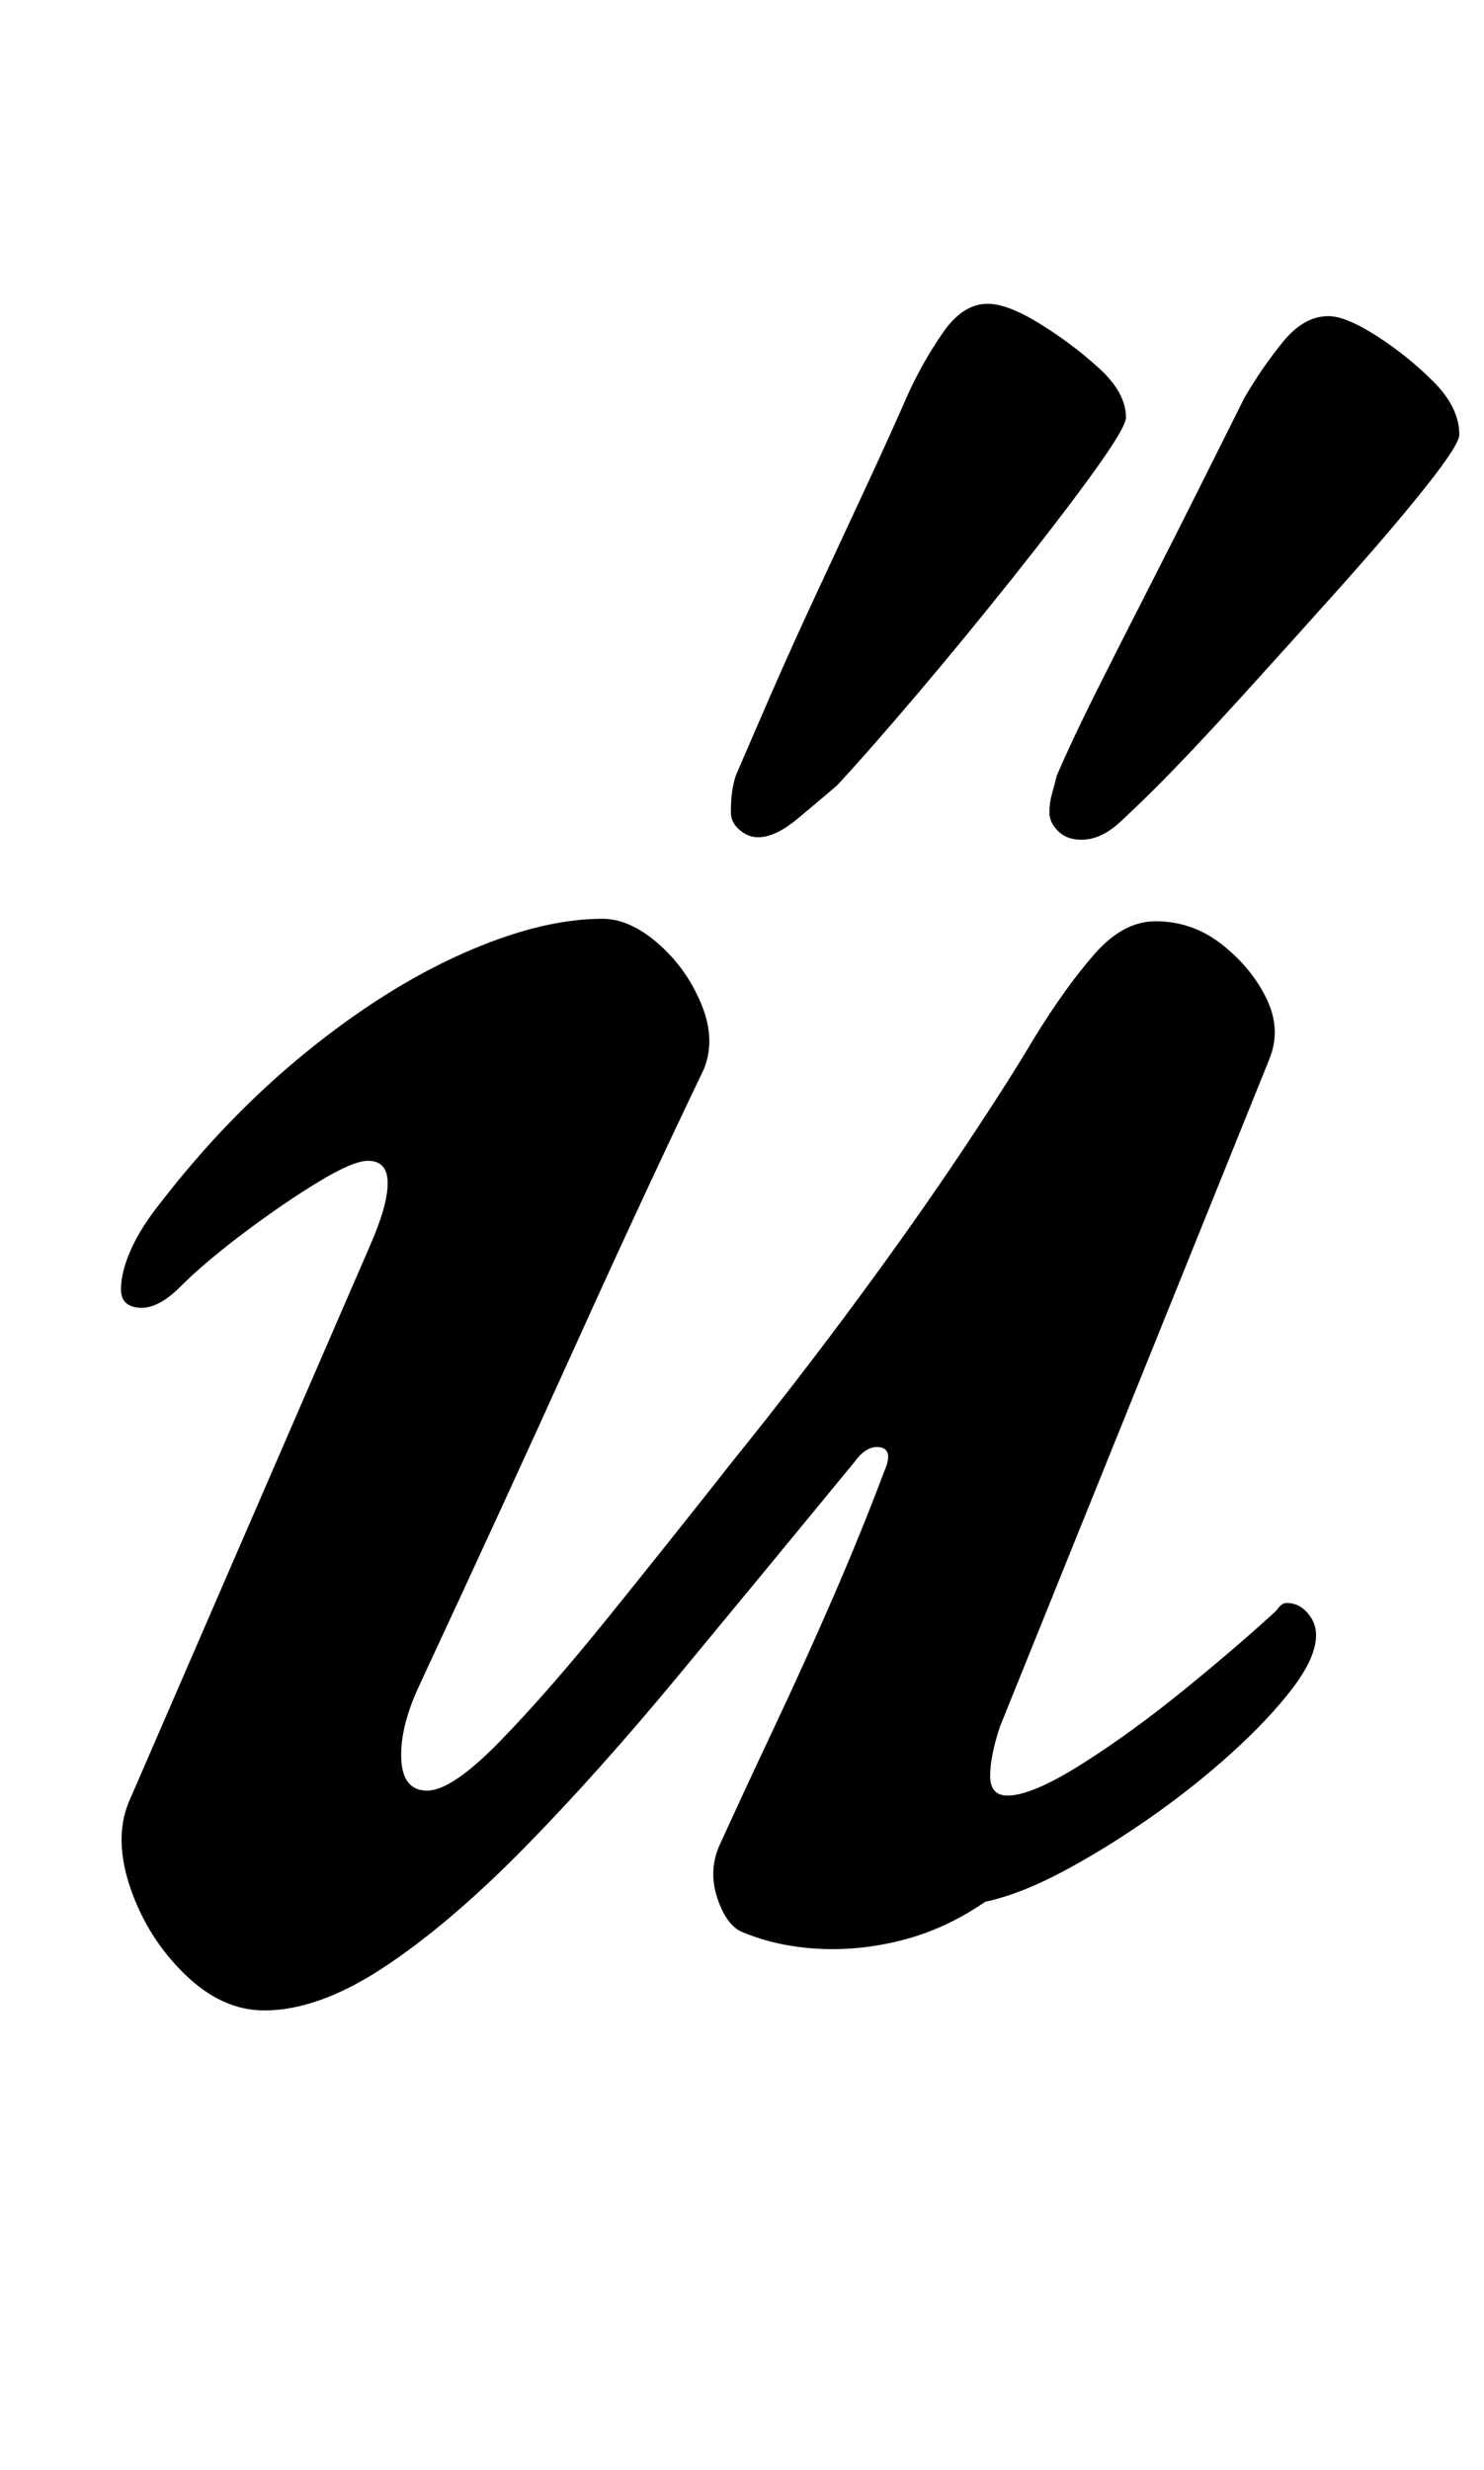 <?xml version="1.0" standalone="no"?>
<!DOCTYPE svg PUBLIC "-//W3C//DTD SVG 1.1//EN" "http://www.w3.org/Graphics/SVG/1.1/DTD/svg11.dtd" >
<svg xmlns="http://www.w3.org/2000/svg" xmlns:xlink="http://www.w3.org/1999/xlink" version="1.1" viewBox="-10 0 601 1000">
  <g transform="matrix(1 0 0 -1 0 800)">
   <path fill="currentColor"
d="M97 -14q-17 0 -32 14.5t-22 34.5t-1 35l98 226q7 16 7 25t-8 9q-6 0 -20 -8.5t-30 -20.5t-26 -22q-9 -9 -16.5 -8.5t-7.5 7.5t4 16t12 19q27 35 59 61t63.5 40t56.5 14q11 0 22.5 -10t17.5 -24.5t1 -26.5q-24 -50 -52.5 -113t-62.5 -136q-8 -17 -7.5 -30t10.5 -13
t29.5 20t44.5 51t51 64q25 31 49 63.5t43 61t29 45.5q13 21 24.5 34t24.5 13q15 0 27 -9.5t18 -22t1 -24.5l-109 -270q-4 -12 -4 -20t7 -8q10 0 30.5 13t42.5 31t36 31q2 3 4 3q5 0 8.5 -4t3.5 -9q0 -9 -9.5 -21.5t-25 -26.5t-33.5 -26.5t-35 -21.5t-31 -12
q-16 -11 -33.5 -15.5t-34.5 -3.5t-31 7q-6 3 -9.5 13.5t0.5 20.5q10 22 22.5 48.5t24 53t20.5 50.5q4 9 -1.5 10t-10.5 -6q-37 -45 -70.5 -85.5t-63.5 -71t-56.5 -48t-48.5 -17.5zM428 460q-6 0 -9.5 3.5t-3.5 7.5t1 7.5t2 7.5q6 14 15.5 33t20.5 40.5t21.5 42.5l18.5 37
q7 12 15.5 22.5t18.5 10.5q7 0 19.5 -8t23 -18.5t10.5 -21.5q0 -4 -13.5 -21t-34.5 -40.5t-41 -45.5t-34 -36q-6 -6 -14 -13.5t-16 -7.5zM297 461q-4 0 -7.5 3t-3.5 7q0 5 0.5 8.5t1.5 6.5q6 14 14.5 33.5t19 42t20 43t16.5 36.5q6 13 14 24.5t18 11.5q8 0 21 -8t24 -18
t11 -20q0 -4 -13 -22t-32.5 -42.5t-39 -47.5t-32.5 -37q-7 -6 -16 -13.5t-16 -7.5z" />
  </g>

</svg>
